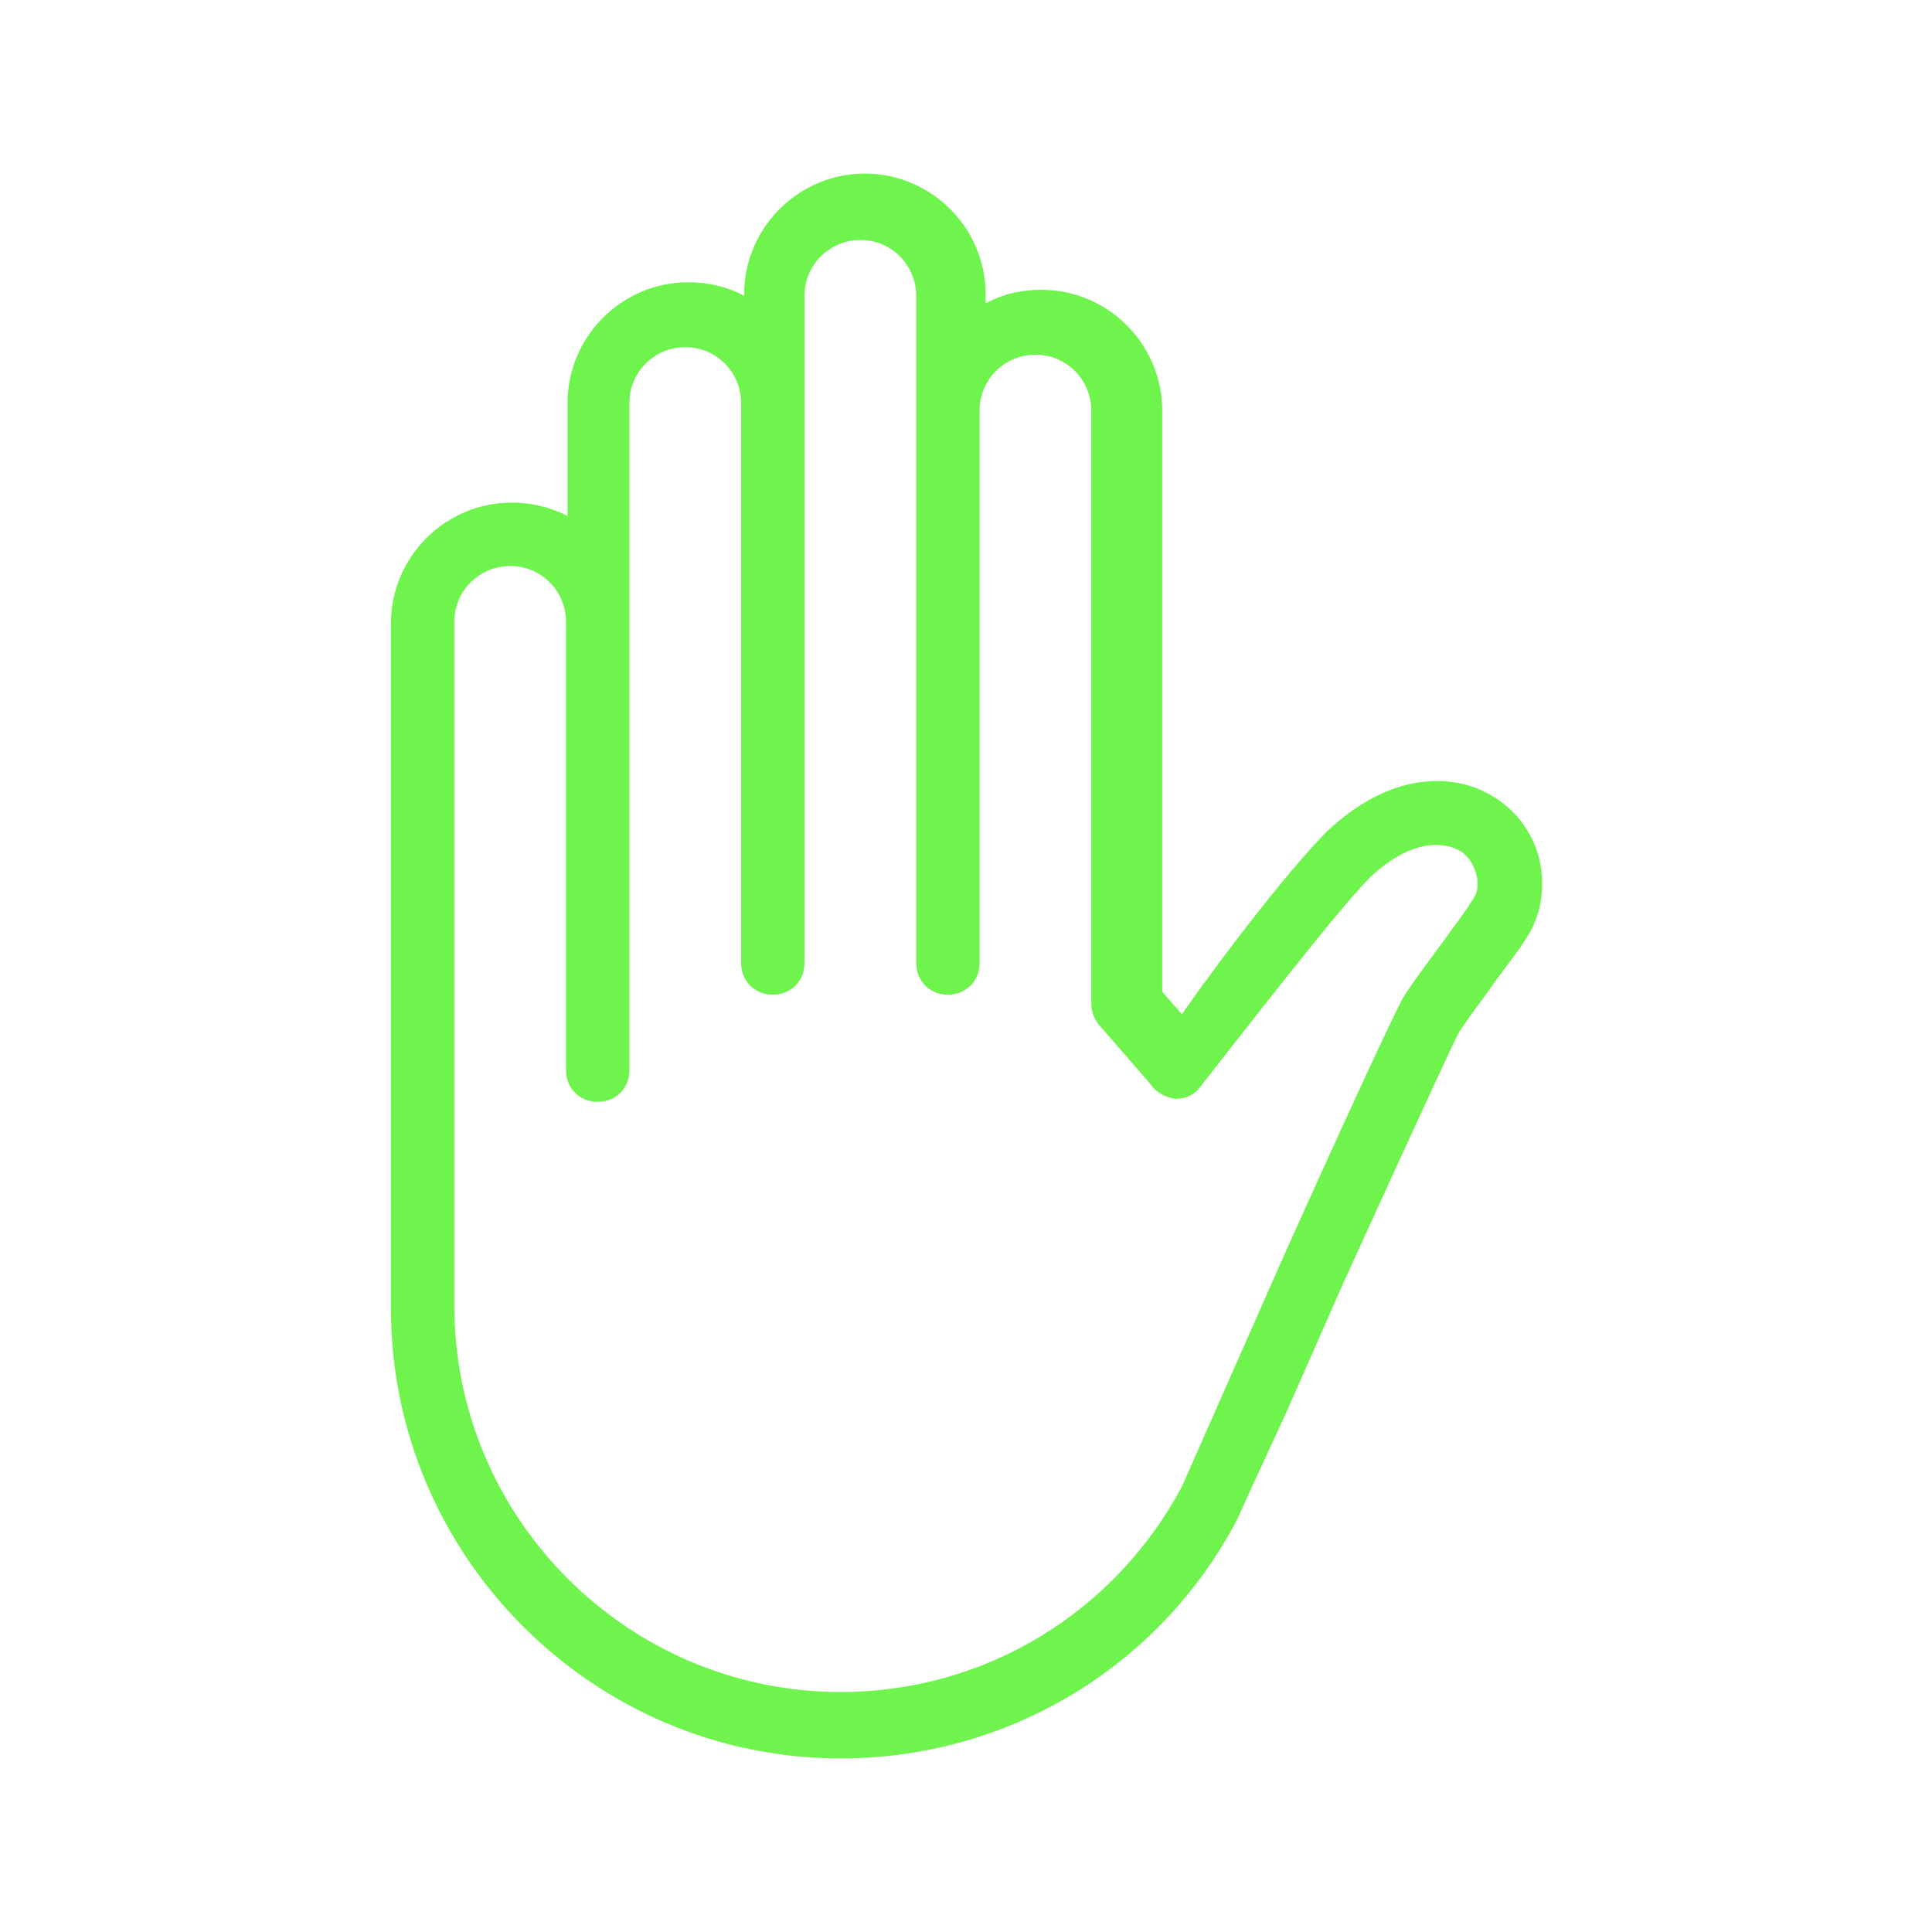 <?xml version="1.0" encoding="utf-8"?>
<!-- Generator: Adobe Illustrator 21.0.0, SVG Export Plug-In . SVG Version: 6.00 Build 0)  -->
<svg version="1.1" id="Layer_1" xmlns="http://www.w3.org/2000/svg" xmlns:xlink="http://www.w3.org/1999/xlink" x="0px" y="0px"
	 viewBox="0 0 128 128" style="enable-background:new 0 0 128 128;" xml:space="preserve">
<style type="text/css">
	.st0{fill:#6FF34D;}
</style>
<path class="st0" d="M102,57c-0.4-1.8-1.6-3.4-3.2-4.3c-2.5-1.5-6.7-1.6-10.9,2.4c-2.3,2.3-6.6,7.8-9.6,12.1c-0.4-0.5-0.9-1-1.3-1.5
	V27.2c0-4.4-3.6-8-8-8c-1.4,0-2.6,0.3-3.7,0.9v-0.6c0-4.4-3.6-8-8-8c-4.4,0-8,3.6-8,8v0.1c-1.1-0.6-2.4-0.9-3.7-0.9
	c-4.4,0-8,3.6-8,8v7.5c-1.1-0.6-2.4-0.9-3.7-0.9c-4.4,0-8,3.6-8,8v45.4c0,16.4,13.4,29.8,29.8,29.8c11.1,0,21.2-6.1,26.3-15.9
	c0.3-0.7,1.4-3.1,3.3-7.2c1.2-2.7,2.5-5.7,3.7-8.4c6.1-13.4,7.4-16.1,7.6-16.5c0.4-0.7,1.5-2.1,2.4-3.4c0.8-1.1,1.6-2.1,2.1-2.9
	C102.1,60.7,102.4,58.8,102,57z M78.3,98.5c-4.5,8.4-13.1,13.6-22.6,13.6c-14.1,0-25.6-11.5-25.6-25.6V41.2c0-2.1,1.7-3.7,3.7-3.7
	c2.1,0,3.7,1.7,3.7,3.7v29.7c0,1.2,0.9,2.1,2.1,2.1c1.2,0,2.1-0.9,2.1-2.1V26.7c0-2.1,1.7-3.7,3.7-3.7c2.1,0,3.7,1.7,3.7,3.7v37.1
	c0,1.2,0.9,2.1,2.1,2.1c1.2,0,2.1-0.9,2.1-2.1V19.6c0-2.1,1.7-3.7,3.7-3.7c2.1,0,3.7,1.7,3.7,3.7v44.2c0,1.2,0.9,2.1,2.1,2.1
	c1.2,0,2.1-0.9,2.1-2.1V27.2c0-2.1,1.7-3.7,3.7-3.7c2.1,0,3.7,1.7,3.7,3.7v39.3c0,0.5,0.2,1.1,0.6,1.5l3.3,3.8c0.4,0.6,1,0.9,1.7,1
	c0,0,0,0,0,0c0.7,0,1.3-0.3,1.7-0.9C85,65,89,59.9,90.8,58.1c3.2-3,5.4-2,5.8-1.8c0.6,0.3,1,0.9,1.2,1.6c0.2,0.7,0.1,1.3-0.3,1.8
	c-0.4,0.7-1.2,1.7-1.9,2.7c-1.1,1.5-2.1,2.8-2.7,3.8c-0.3,0.6-1.5,2.9-7.8,16.9L78.3,98.5z"/>
</svg>
